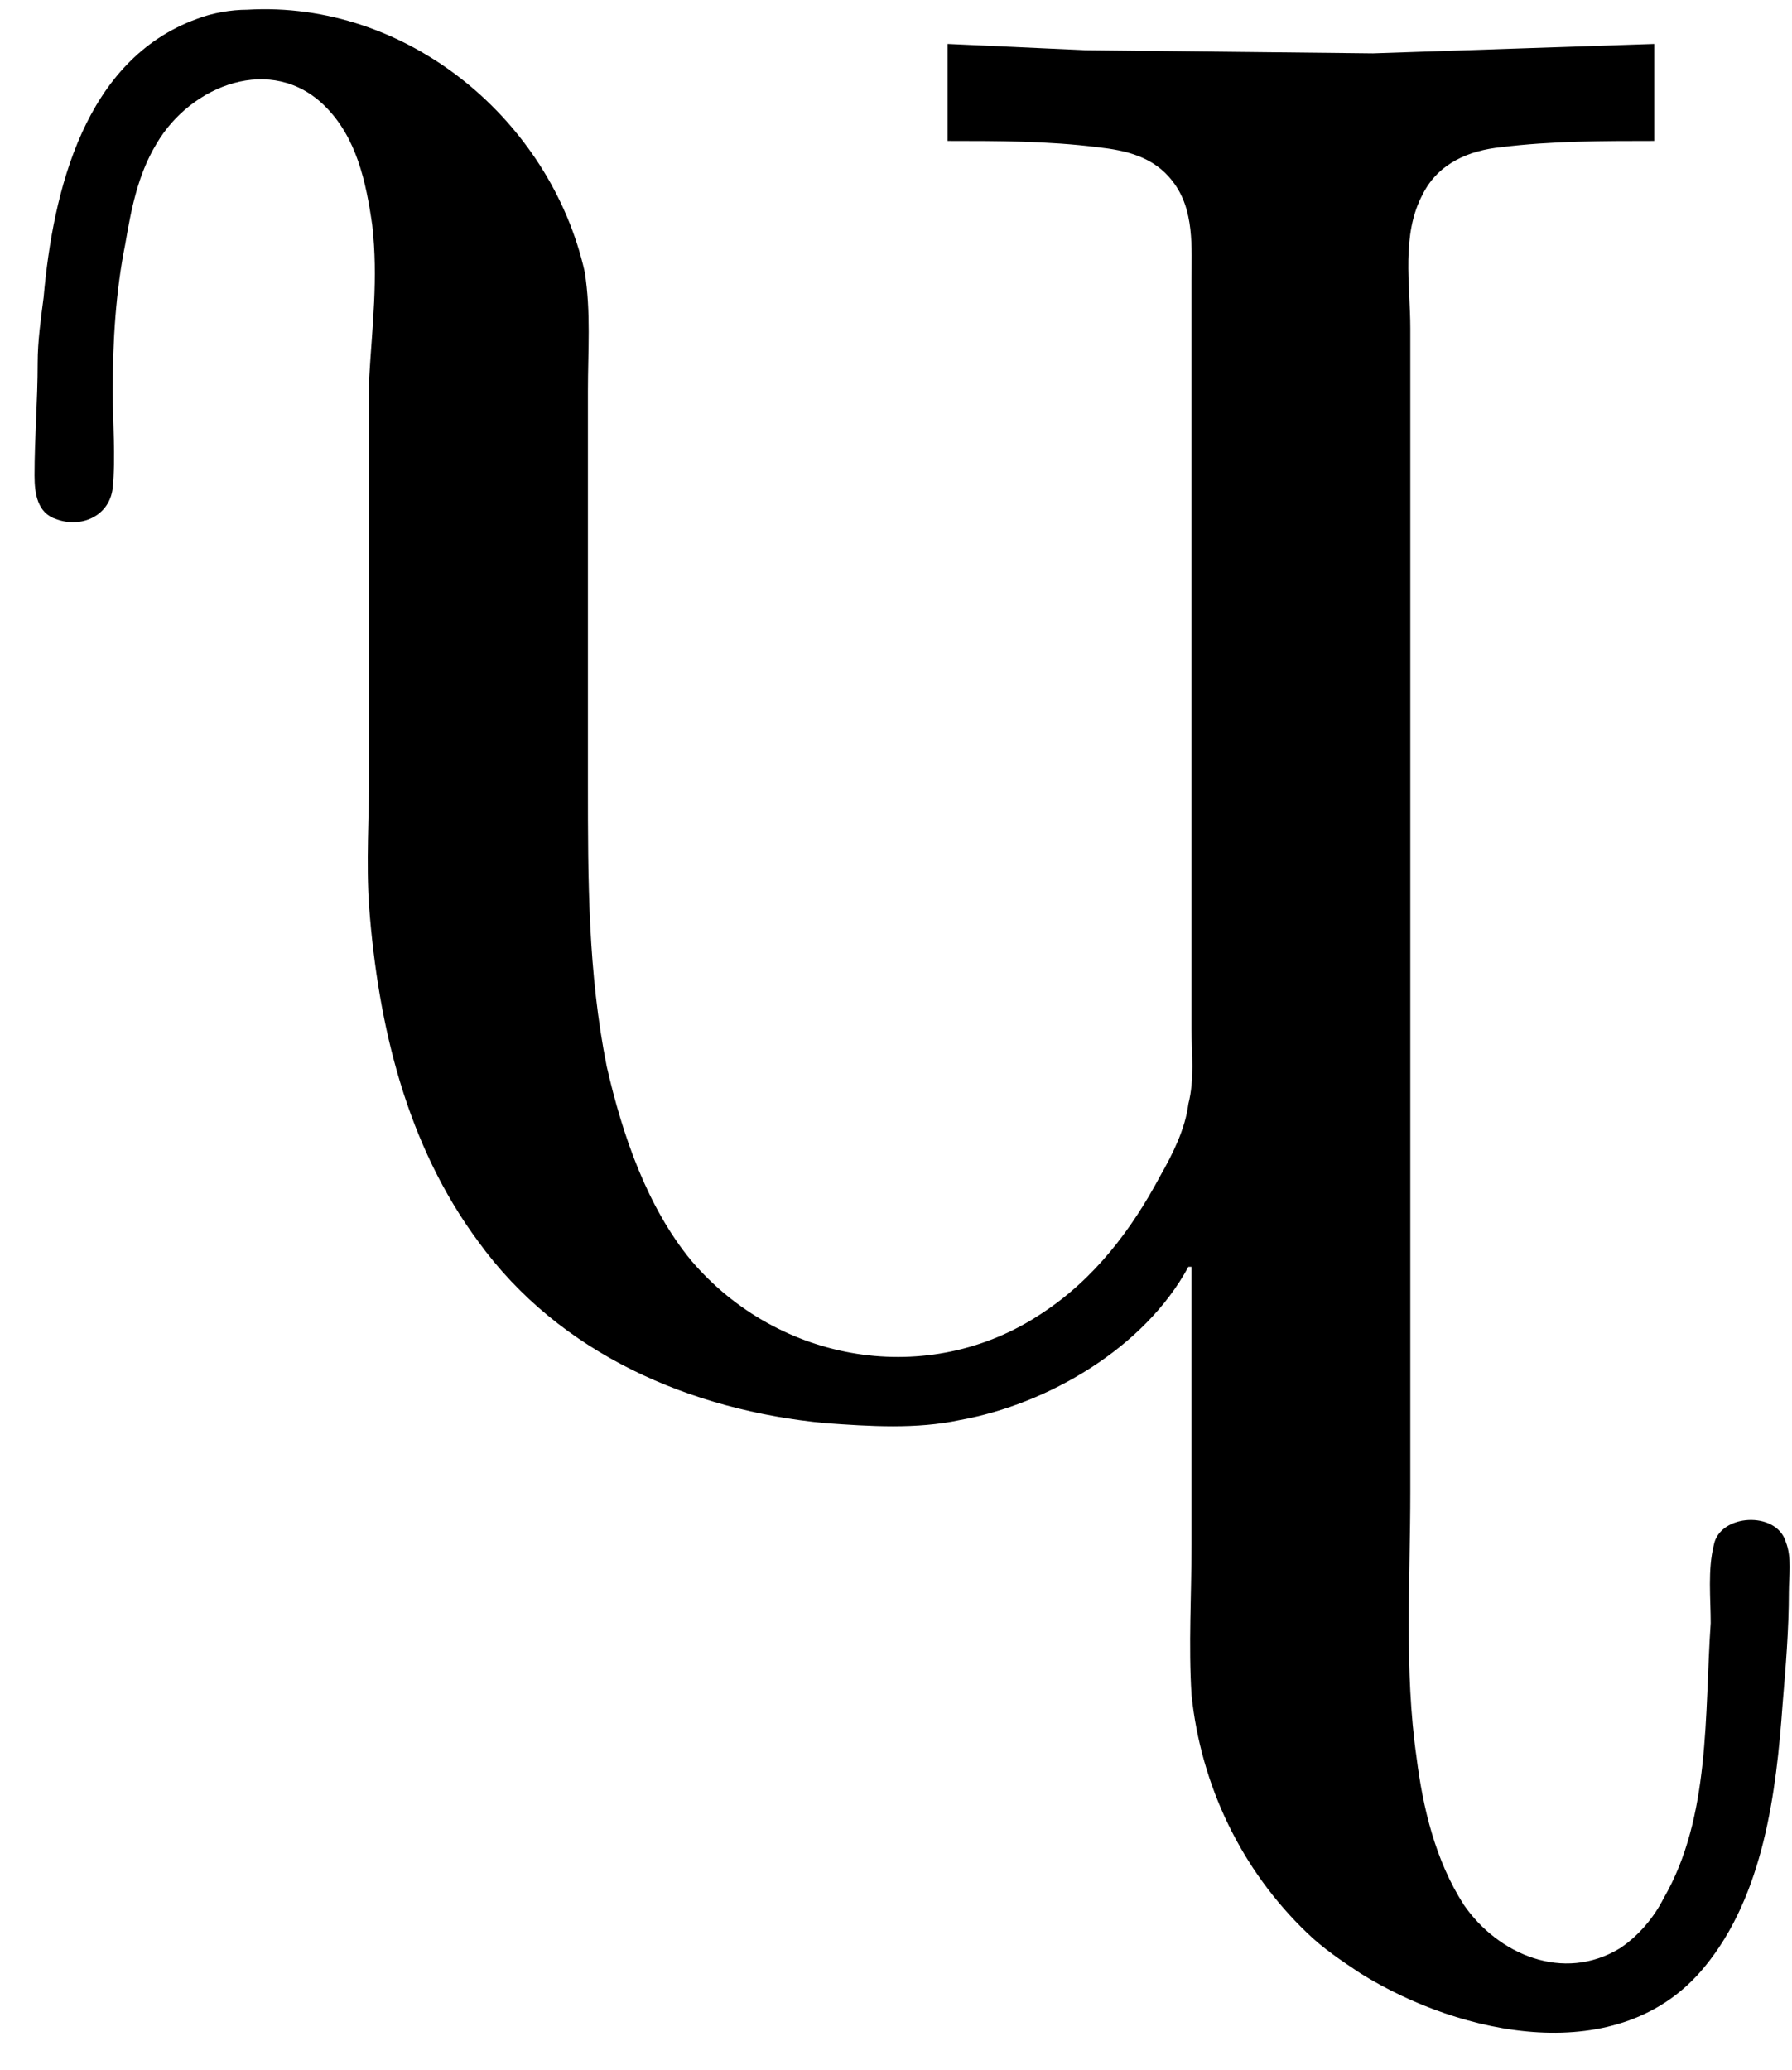 <?xml version='1.0' encoding='UTF-8'?>
<!-- This file was generated by dvisvgm 2.9.1 -->
<svg version='1.1' xmlns='http://www.w3.org/2000/svg' xmlns:xlink='http://www.w3.org/1999/xlink' viewBox='76.712 58.321 5.709 6.595'>
<defs>
<path id='g0-183' d='M3.786-.408H3.796V.478C3.796 .638 3.786 .797 3.796 .956C3.826 1.245 3.955 1.514 4.164 1.714C4.214 1.763 4.274 1.803 4.334 1.843C4.653 2.042 5.161 2.152 5.43 1.823C5.619 1.594 5.659 1.265 5.679 .986C5.689 .867 5.699 .747 5.699 .628C5.699 .578 5.709 .518 5.689 .468C5.659 .369 5.479 .379 5.46 .478C5.44 .558 5.45 .648 5.45 .727C5.43 1.016 5.45 1.345 5.3 1.604C5.27 1.664 5.22 1.724 5.161 1.763C4.981 1.873 4.772 1.783 4.663 1.624C4.573 1.484 4.533 1.315 4.513 1.156C4.473 .877 4.493 .588 4.493 .309V-2.521V-3.397C4.493-3.537 4.463-3.696 4.533-3.826C4.583-3.925 4.682-3.965 4.782-3.975C4.941-3.995 5.111-3.995 5.27-3.995V-4.304L4.374-4.274L3.457-4.284L3.019-4.304V-3.995C3.178-3.995 3.337-3.995 3.497-3.975C3.587-3.965 3.676-3.945 3.736-3.866C3.806-3.776 3.796-3.656 3.796-3.547V-2.929V-1.594V-1.166C3.796-1.086 3.806-1.006 3.786-.927C3.776-.847 3.736-.767 3.696-.697C3.606-.528 3.487-.369 3.318-.259C2.959-.02 2.481-.1 2.202-.428C2.062-.598 1.983-.827 1.933-1.046C1.873-1.345 1.873-1.644 1.873-1.943V-2.909C1.873-3.009 1.873-3.098 1.873-3.198C1.873-3.328 1.883-3.447 1.863-3.577C1.753-4.065 1.295-4.443 .787-4.413C.737-4.413 .677-4.403 .628-4.384C.269-4.254 .169-3.836 .139-3.497C.13-3.427 .12-3.357 .12-3.288C.12-3.168 .11-3.049 .11-2.929C.11-2.869 .12-2.809 .179-2.79C.259-2.76 .349-2.8 .359-2.889C.369-2.989 .359-3.098 .359-3.198C.359-3.357 .369-3.517 .399-3.666C.418-3.776 .438-3.885 .498-3.985C.608-4.174 .867-4.274 1.036-4.105C1.136-4.005 1.166-3.866 1.186-3.726C1.205-3.557 1.186-3.407 1.176-3.238C1.176-3.138 1.176-3.029 1.176-2.929V-1.983C1.176-1.843 1.166-1.694 1.176-1.554C1.205-1.176 1.295-.797 1.524-.488C1.783-.13 2.202 .05 2.63 .09C2.77 .1 2.919 .11 3.059 .08C3.337 .03 3.646-.149 3.786-.408Z'/>
</defs>
<g id="Guides">
  <g id="H-reference" style="fill:#27AAE1;stroke:none;" transform="matrix(1 0 0 1 339 696)">
   <path d="M 54.932 0 L 57.666 0 L 30.566 -70.459 L 28.076 -70.459 L 0.977 0 L 3.662 0 L 12.94 -24.463 L 45.703 -24.463 Z M 29.199 -67.09 L 29.443 -67.09 L 44.824 -26.709 L 13.818 -26.709 Z"/>
  </g>
  <line id="Baseline-S" style="fill:none;stroke:#27AAE1;opacity:1;stroke-width:0.577;" x1="263" x2="3036" y1="696" y2="696"/>
  <line id="Capline-S" style="fill:none;stroke:#27AAE1;opacity:1;stroke-width:0.577;" x1="263" x2="3036" y1="625.541" y2="625.541"/>
  <g id="H-reference" style="fill:#27AAE1;stroke:none;" transform="matrix(1 0 0 1 339 1126)">
   <path d="M 54.932 0 L 57.666 0 L 30.566 -70.459 L 28.076 -70.459 L 0.977 0 L 3.662 0 L 12.94 -24.463 L 45.703 -24.463 Z M 29.199 -67.09 L 29.443 -67.09 L 44.824 -26.709 L 13.818 -26.709 Z"/>
  </g>
  <line id="Baseline-M" style="fill:none;stroke:#27AAE1;opacity:1;stroke-width:0.577;" x1="263" x2="3036" y1="1126" y2="1126"/>
  <line id="Capline-M" style="fill:none;stroke:#27AAE1;opacity:1;stroke-width:0.577;" x1="263" x2="3036" y1="1055.54" y2="1055.54"/>
  <g id="H-reference" style="fill:#27AAE1;stroke:none;" transform="matrix(1 0 0 1 339 1556)">
   <path d="M 54.932 0 L 57.666 0 L 30.566 -70.459 L 28.076 -70.459 L 0.977 0 L 3.662 0 L 12.94 -24.463 L 45.703 -24.463 Z M 29.199 -67.09 L 29.443 -67.09 L 44.824 -26.709 L 13.818 -26.709 Z"/>
  </g>
  <line id="Baseline-L" style="fill:none;stroke:#27AAE1;opacity:1;stroke-width:0.577;" x1="263" x2="3036" y1="1556" y2="1556"/>
  <line id="Capline-L" style="fill:none;stroke:#27AAE1;opacity:1;stroke-width:0.577;" x1="263" x2="3036" y1="1485.54" y2="1485.54"/>
  <rect height="119.336" id="left-margin" style="fill:#00AEEF;stroke:none;opacity:0.4;" width="12.451" x="1394.06" y="1030.79"/>
  <rect height="119.336" id="right-margin" style="fill:#00AEEF;stroke:none;opacity:0.4;" width="12.451" x="1493.18" y="1030.79"/>
</g>
<g id='Regular-M'>
<use x='76.712' y='62.765' xlink:href='#g0-183'/>
</g>
</svg>